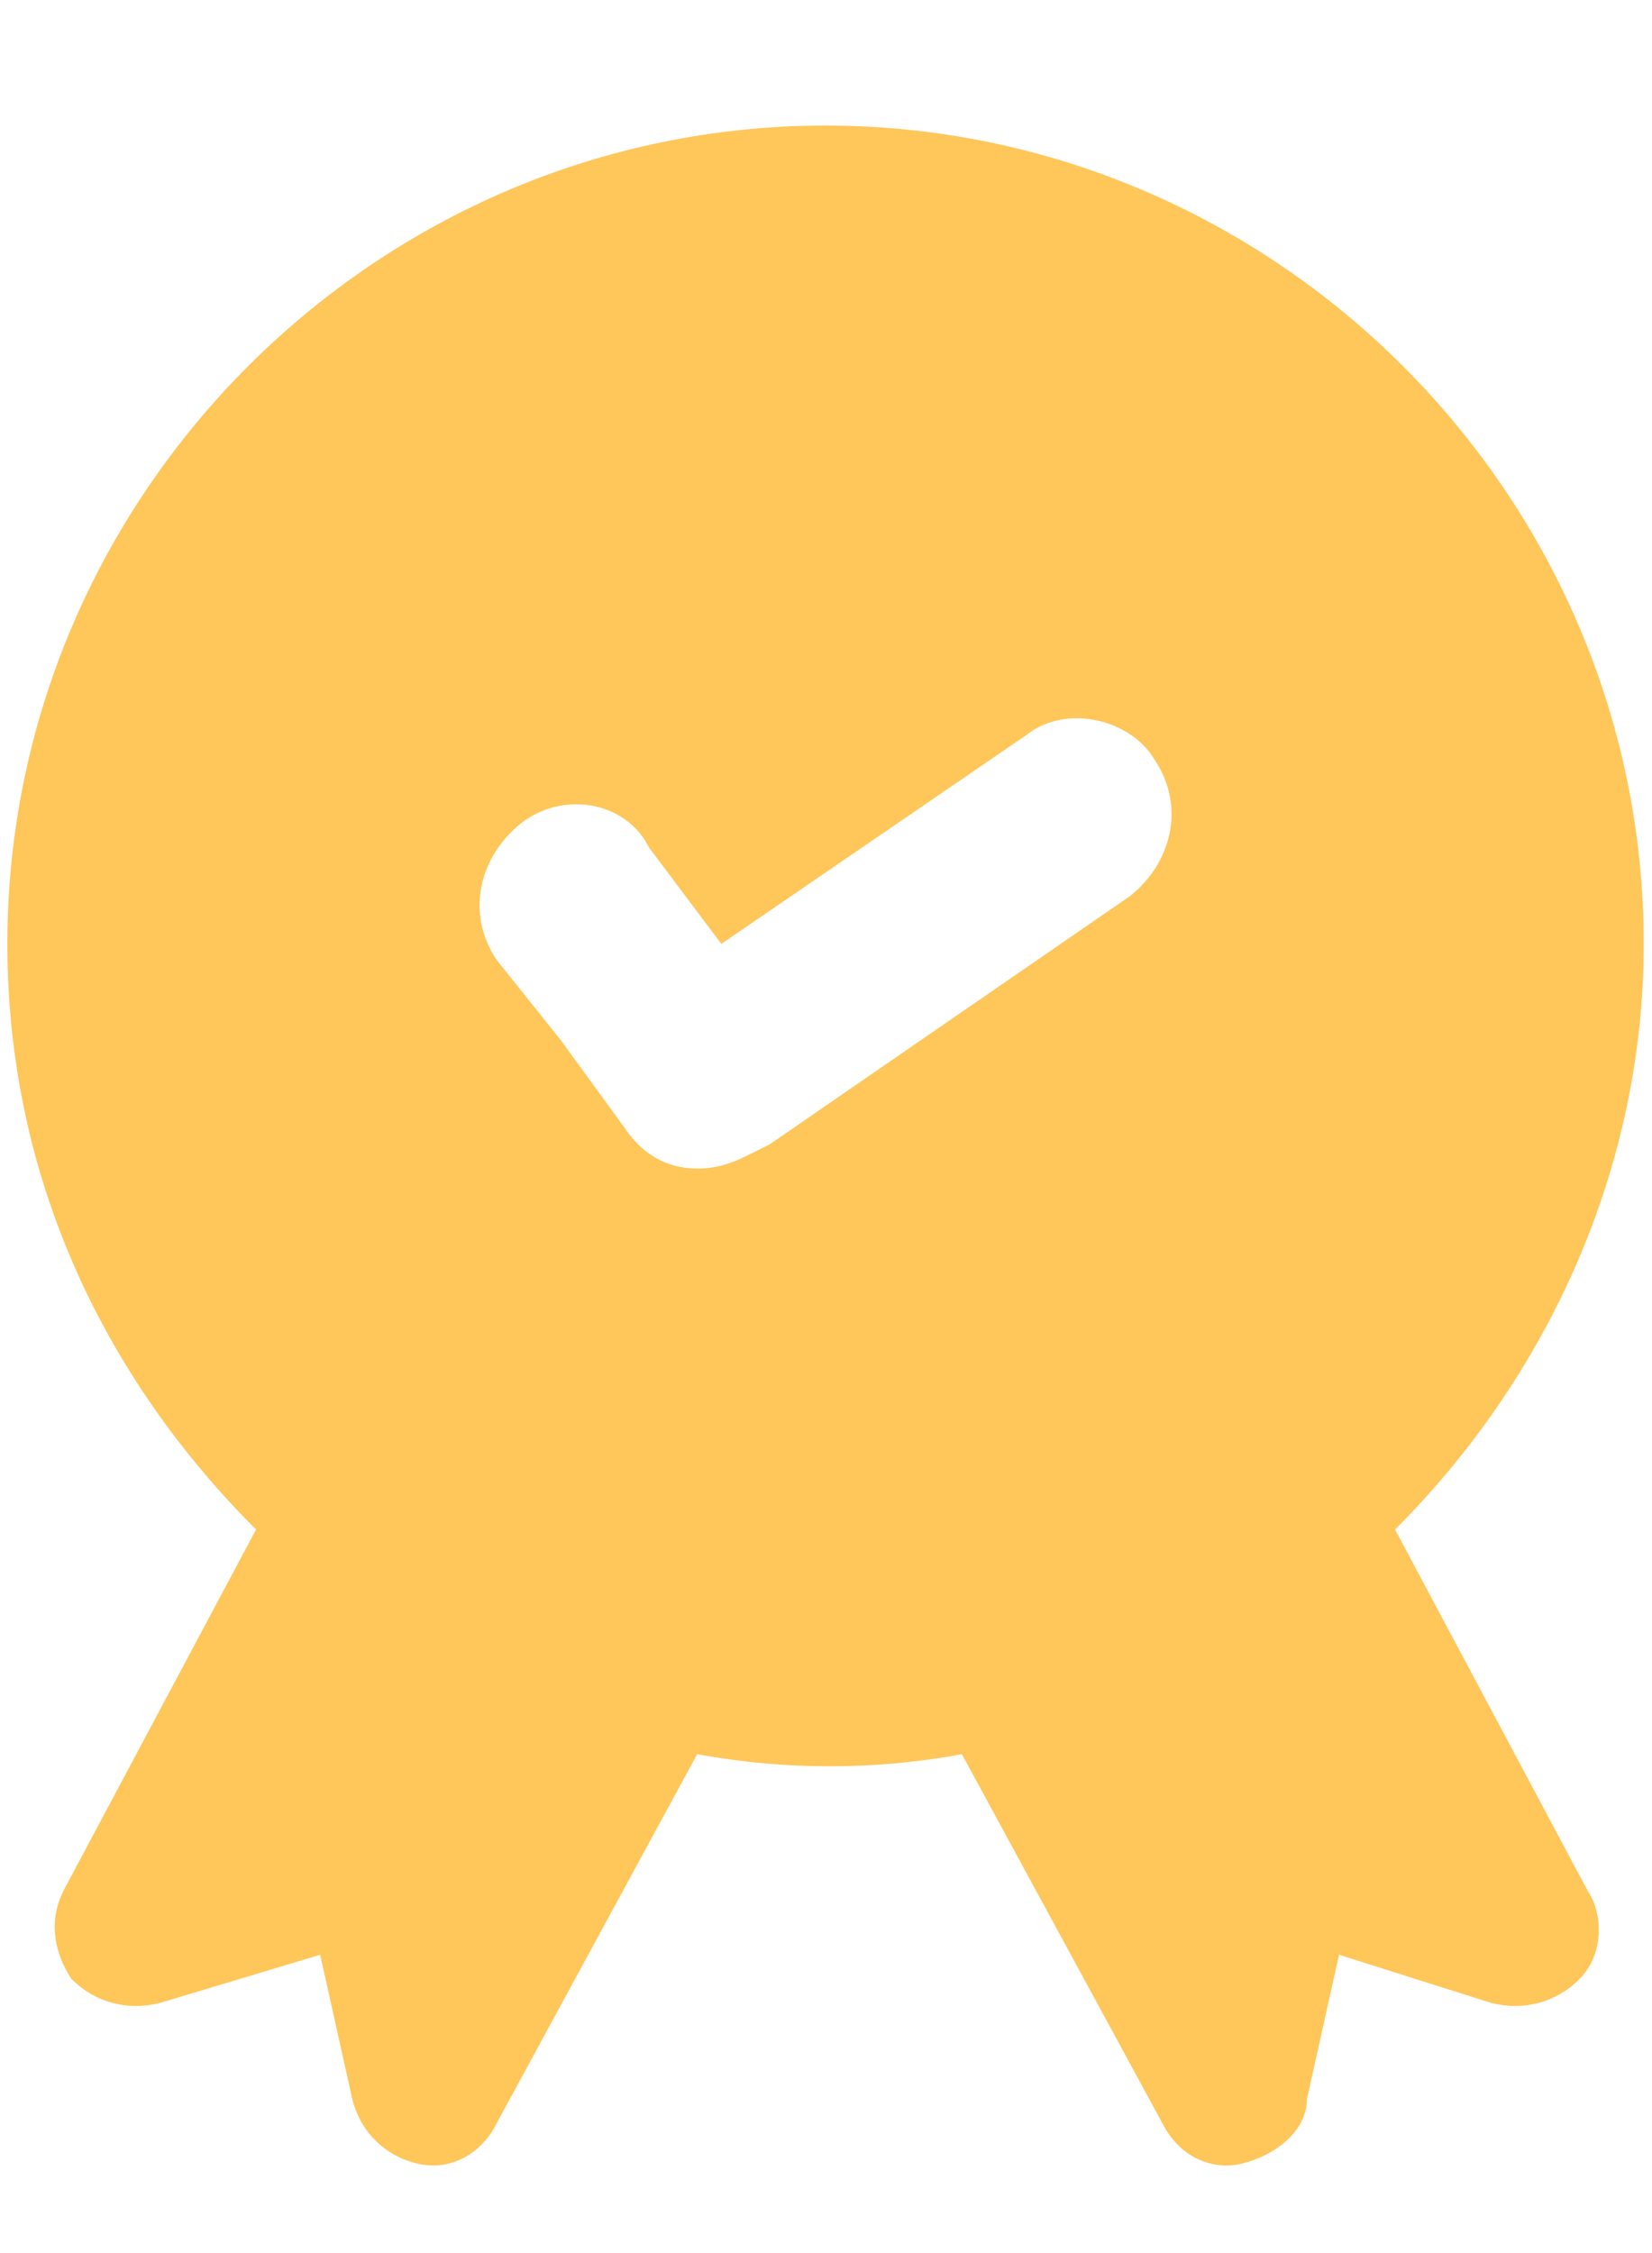 <svg width="11" height="15" viewBox="0 0 11 15" fill="none" xmlns="http://www.w3.org/2000/svg">
<path d="M10.945 6.284C10.945 3.293 8.488 0.836 5.497 0.836C2.506 0.836 0.049 3.293 0.049 6.284C0.049 7.833 0.69 9.169 1.705 10.183L0.423 12.587C0.316 12.801 0.369 13.014 0.476 13.175C0.636 13.335 0.85 13.388 1.064 13.335L2.132 13.014L2.346 13.976C2.399 14.19 2.559 14.35 2.773 14.403C2.987 14.457 3.2 14.35 3.307 14.136L4.642 11.679C5.23 11.786 5.818 11.786 6.405 11.679L7.74 14.136C7.847 14.35 8.061 14.457 8.275 14.403C8.488 14.35 8.702 14.19 8.702 13.976L8.916 13.014L9.93 13.335C10.144 13.388 10.358 13.335 10.518 13.175C10.678 13.014 10.678 12.747 10.571 12.587L9.289 10.183C10.304 9.169 10.945 7.78 10.945 6.284ZM7.527 5.964L5.123 7.62L5.016 7.673C4.91 7.726 4.803 7.78 4.642 7.78C4.429 7.78 4.269 7.673 4.162 7.513L3.734 6.925L3.307 6.391C3.093 6.071 3.2 5.697 3.467 5.483C3.734 5.269 4.162 5.323 4.322 5.643L4.803 6.284L6.832 4.895C7.099 4.682 7.527 4.789 7.687 5.056C7.901 5.376 7.794 5.75 7.527 5.964Z" fill="#FFC659"/>
</svg>
